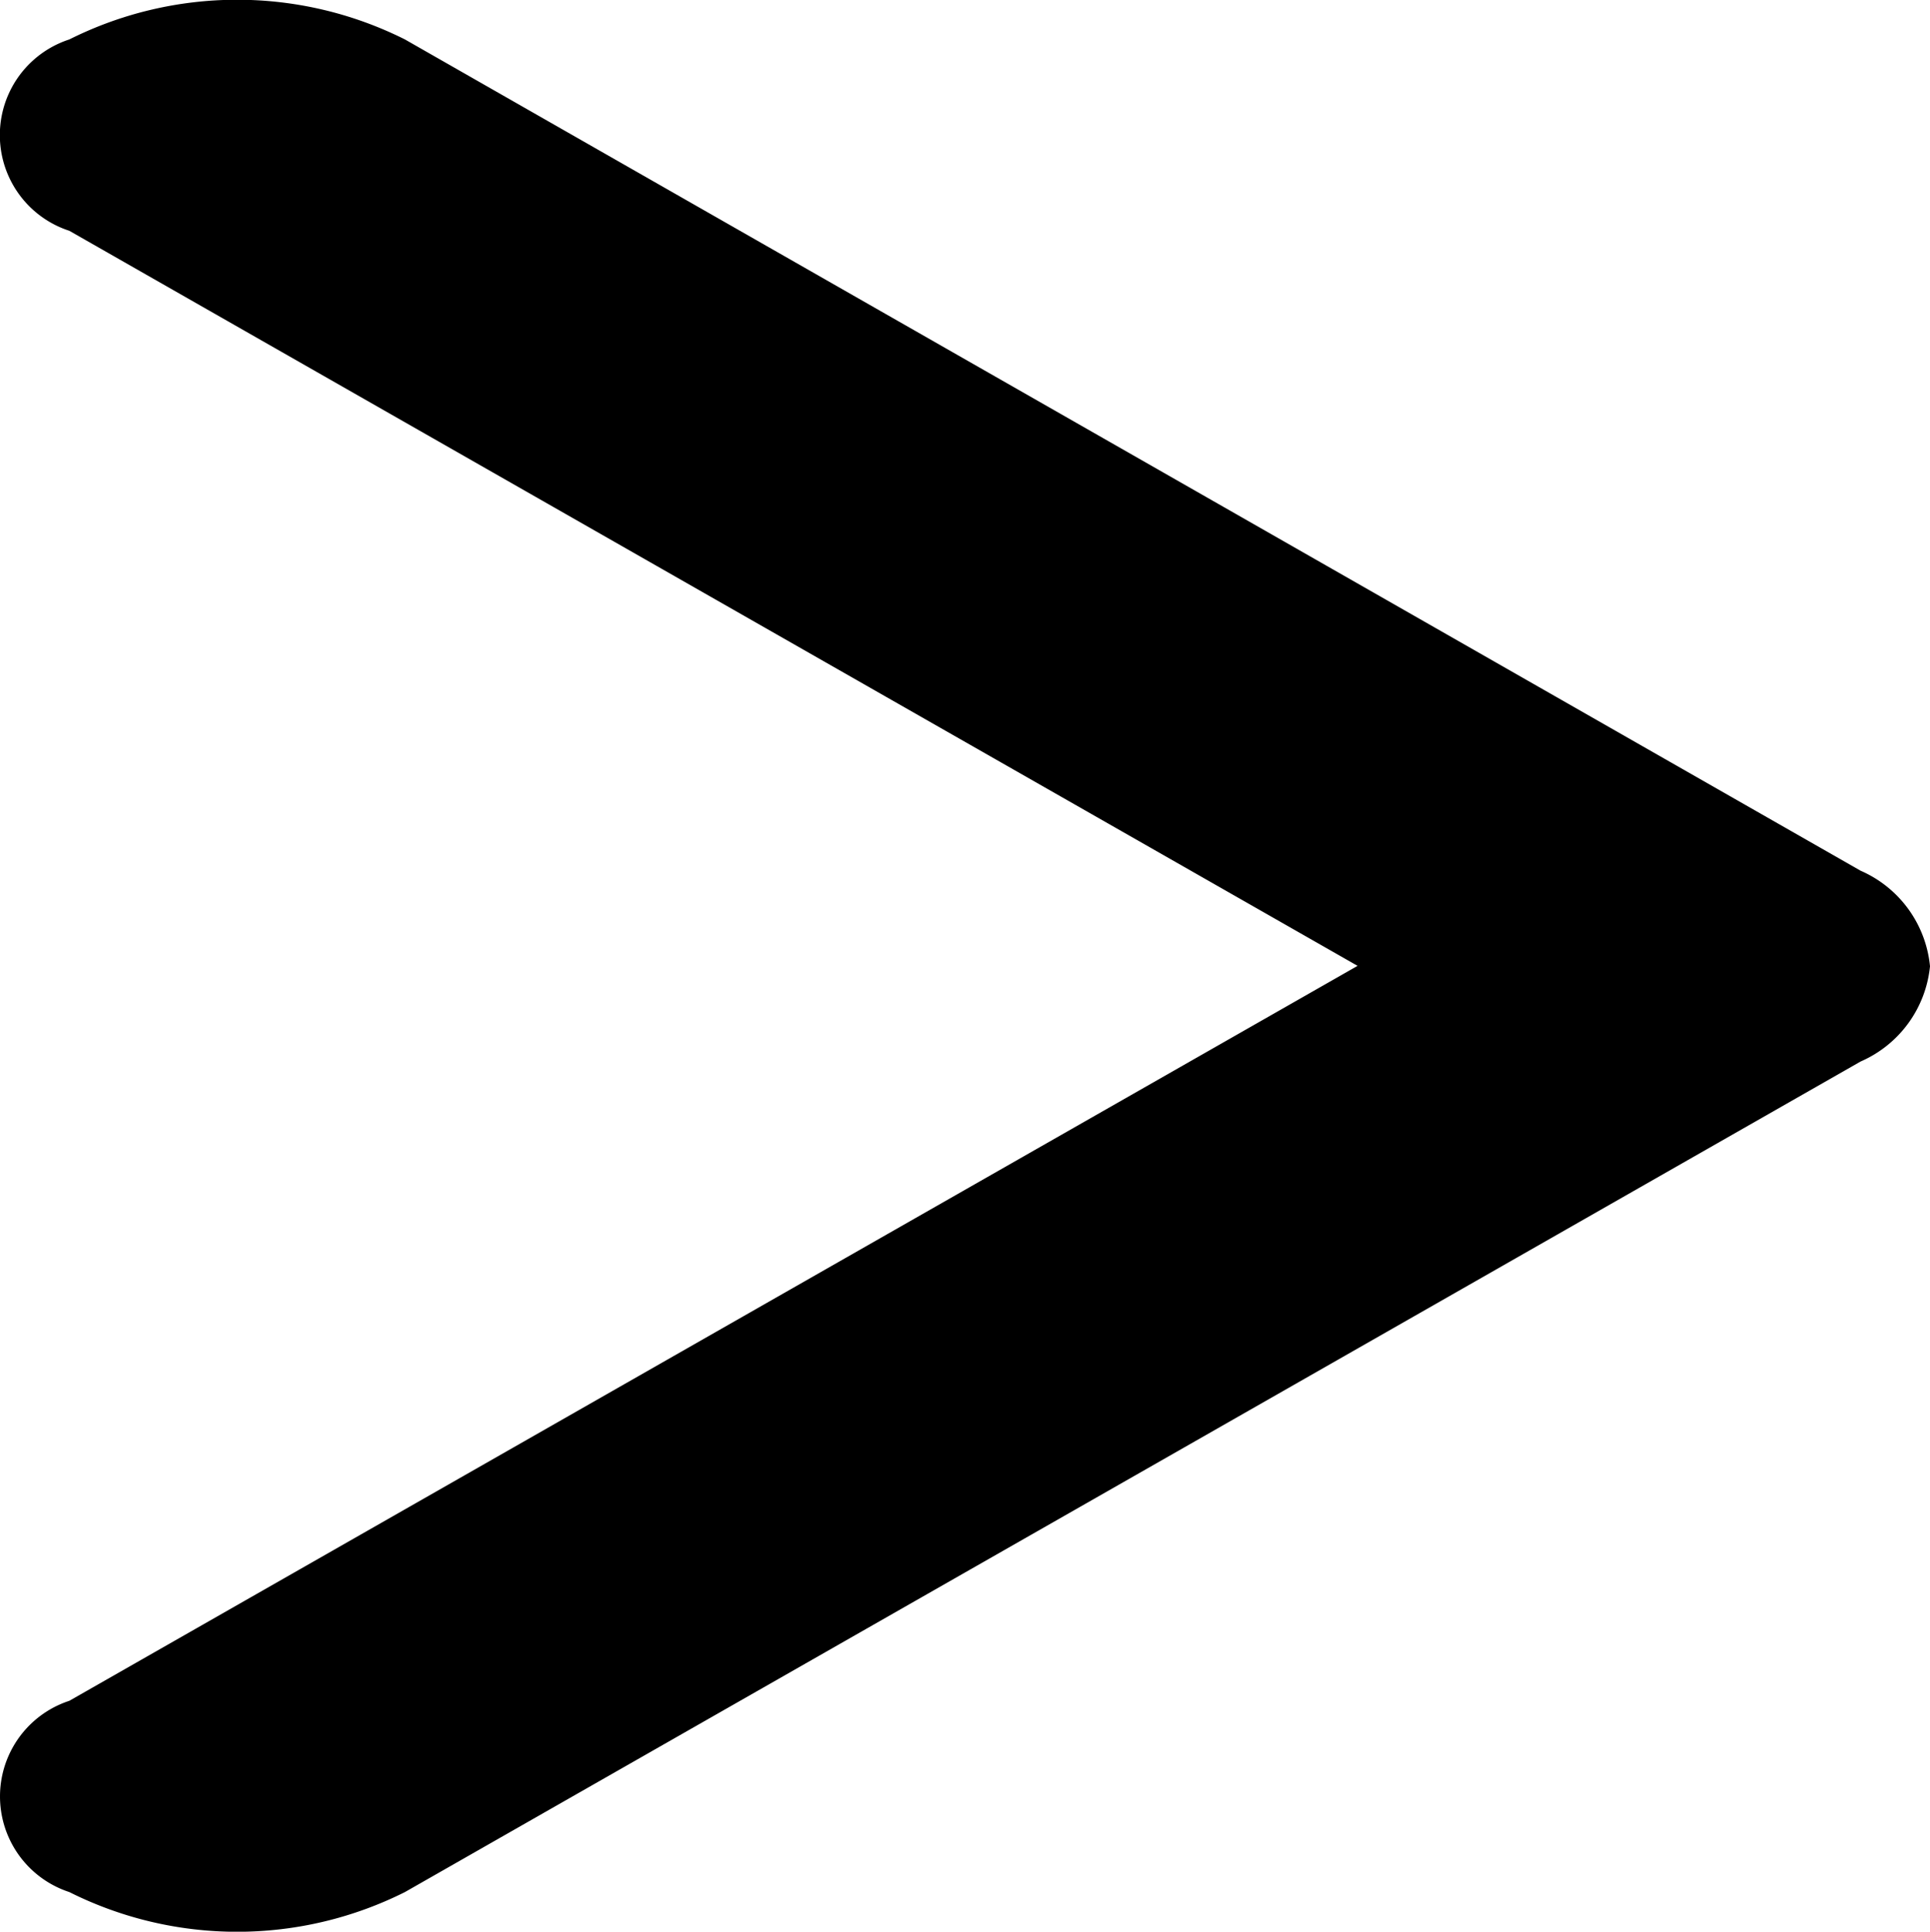 <svg xmlns="http://www.w3.org/2000/svg" width="18.402" height="18.414" viewBox="0 0 18.402 18.414">
  <g id="arrow-point-to-right" transform="translate(-97.139)">
    <path id="Path_209" data-name="Path 209" d="M114.879,10.119,101,18.036a3.57,3.57,0,0,1-3.2,0,.959.959,0,0,1,0-1.823l12.283-7.006L97.8,2.2a.959.959,0,0,1,0-1.824,3.572,3.572,0,0,1,3.2,0L114.879,8.3a1.11,1.11,0,0,1,.662.911A1.11,1.11,0,0,1,114.879,10.119Z" transform="translate(0 0)"/>
  </g>
</svg>
